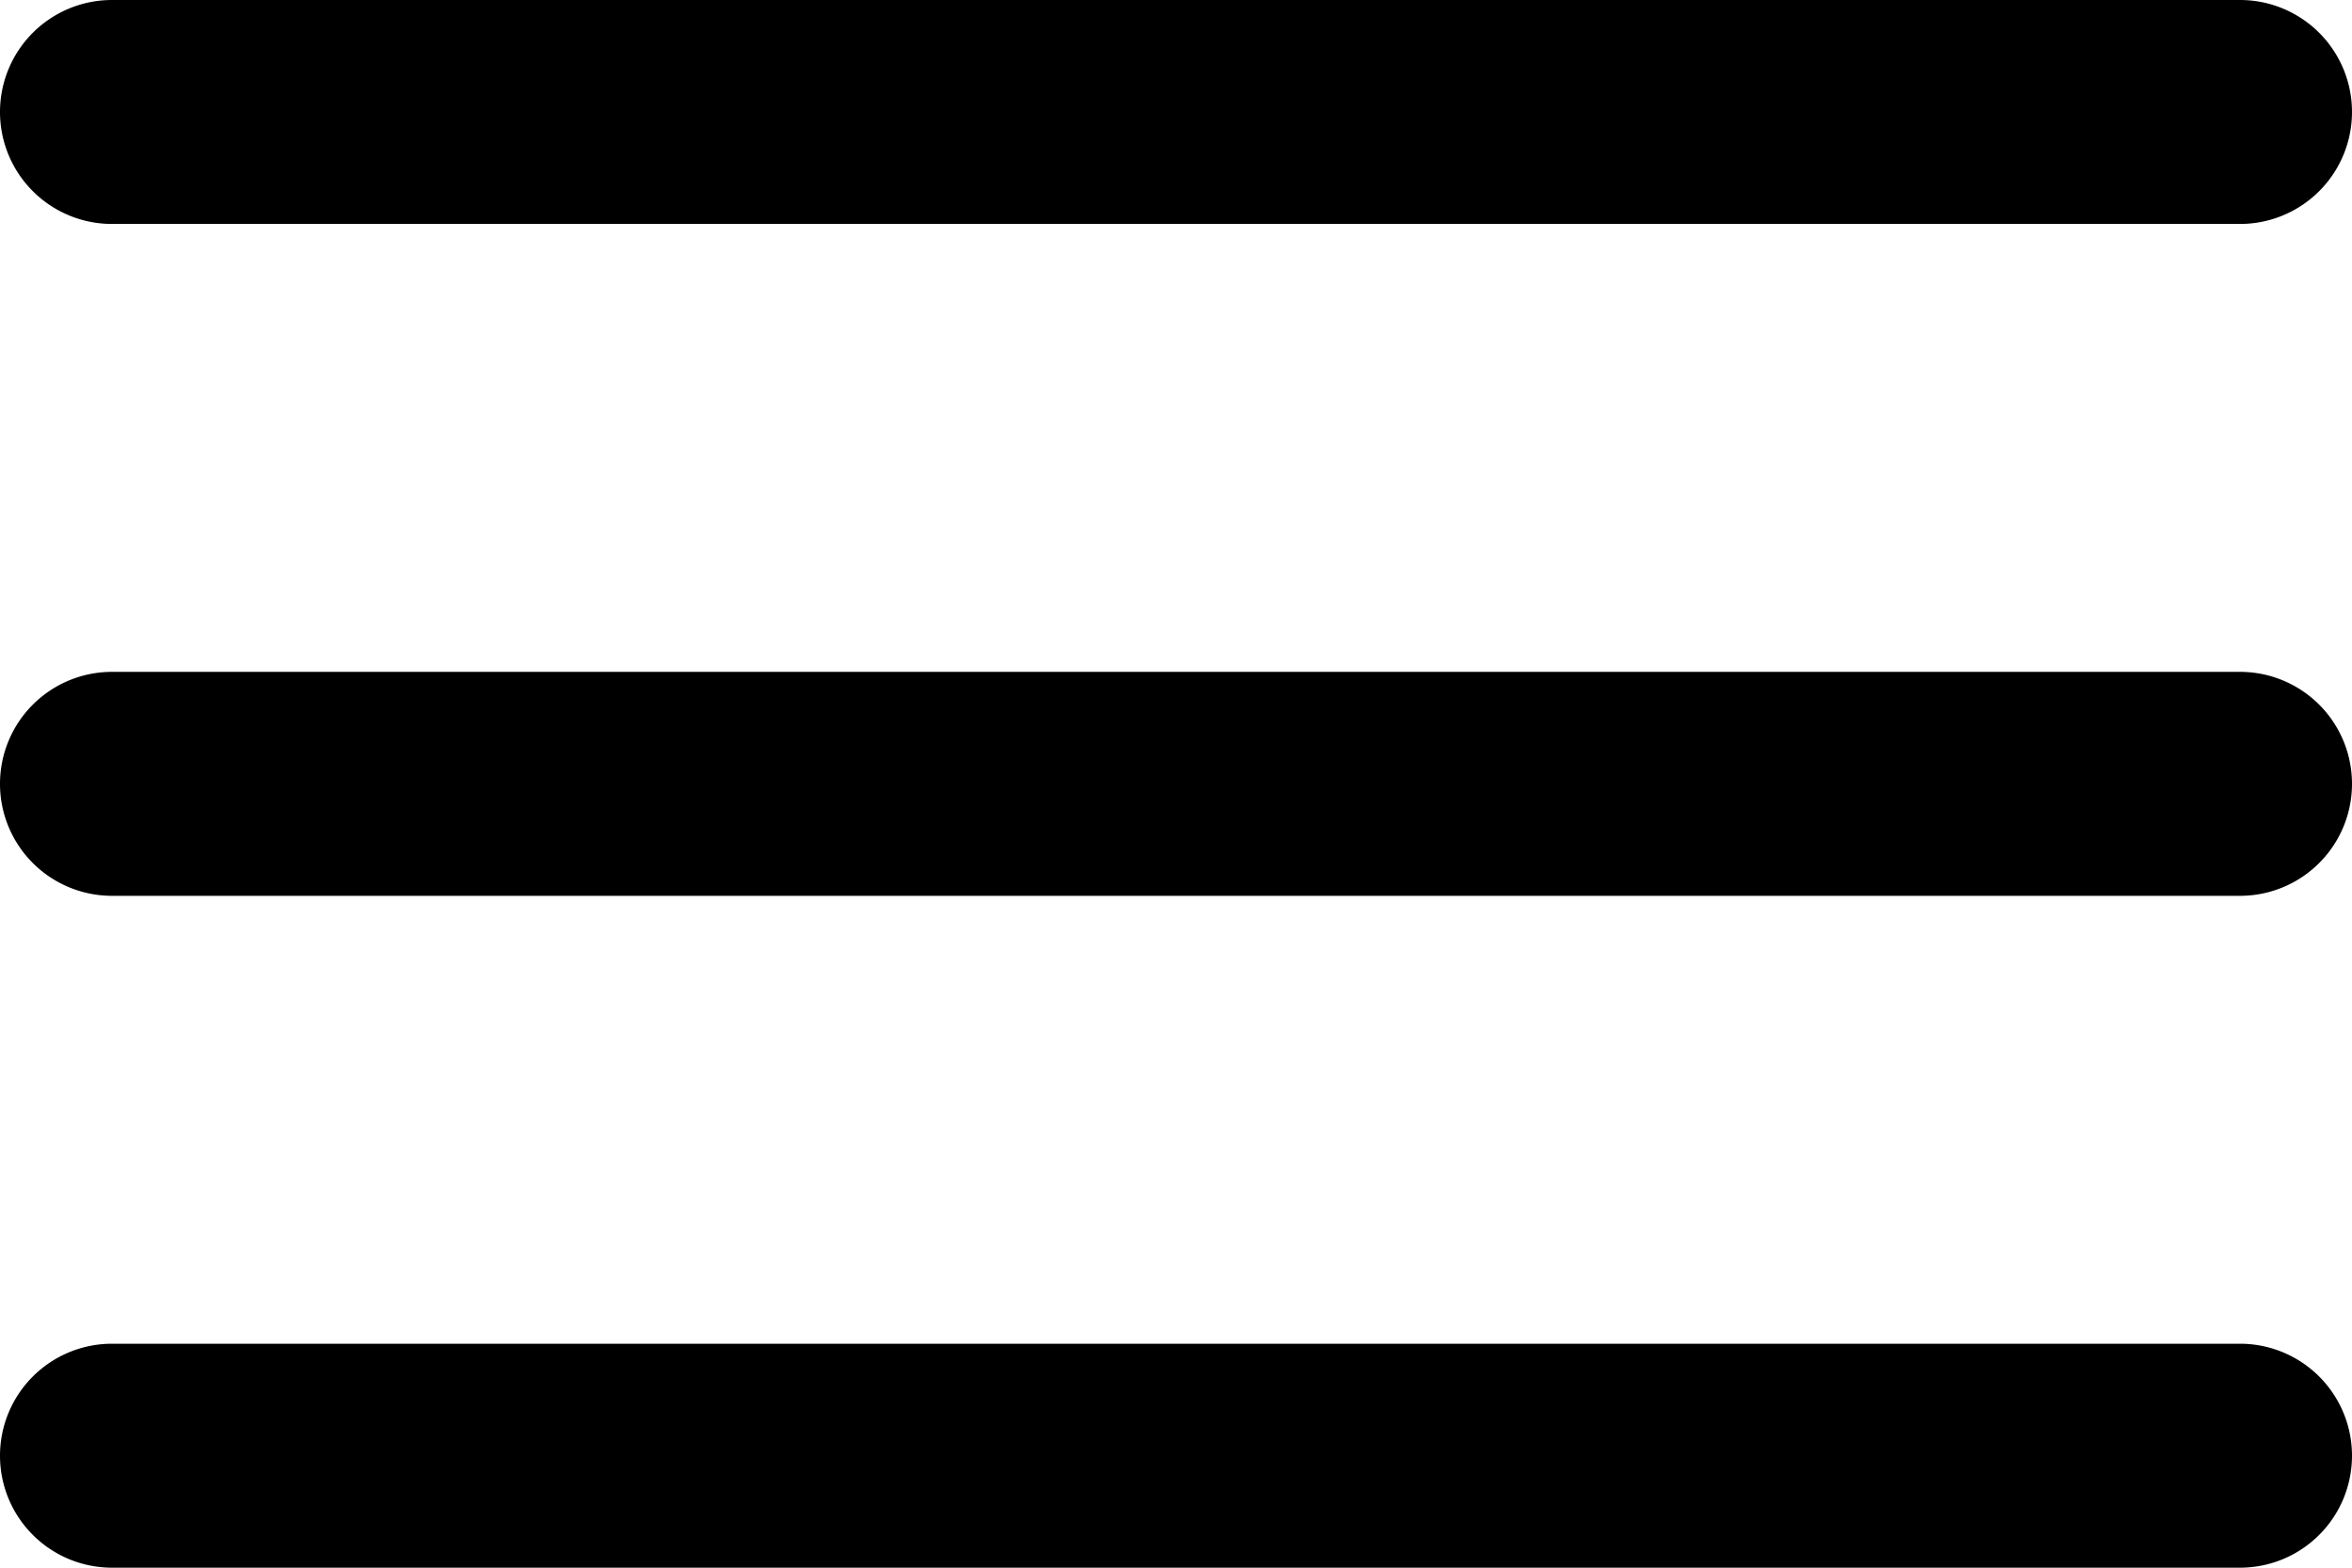 <svg xmlns="http://www.w3.org/2000/svg" width="21" height="14" viewBox="0 0 21 14">
    <g>
        <g>
            <path fill="#000" d="M0 1a1 1 0 0 1 1-1h19a1 1 0 0 1 0 2H1a1 1 0 0 1-1-1z"/>
        </g>
        <g>
            <path fill="#000" d="M0 7a1 1 0 0 1 1-1h19a1 1 0 0 1 0 2H1a1 1 0 0 1-1-1z"/>
        </g>
        <g>
            <path fill="#000" d="M0 13a1 1 0 0 1 1-1h19a1 1 0 0 1 0 2H1a1 1 0 0 1-1-1z"/>
        </g>
    </g>
</svg>